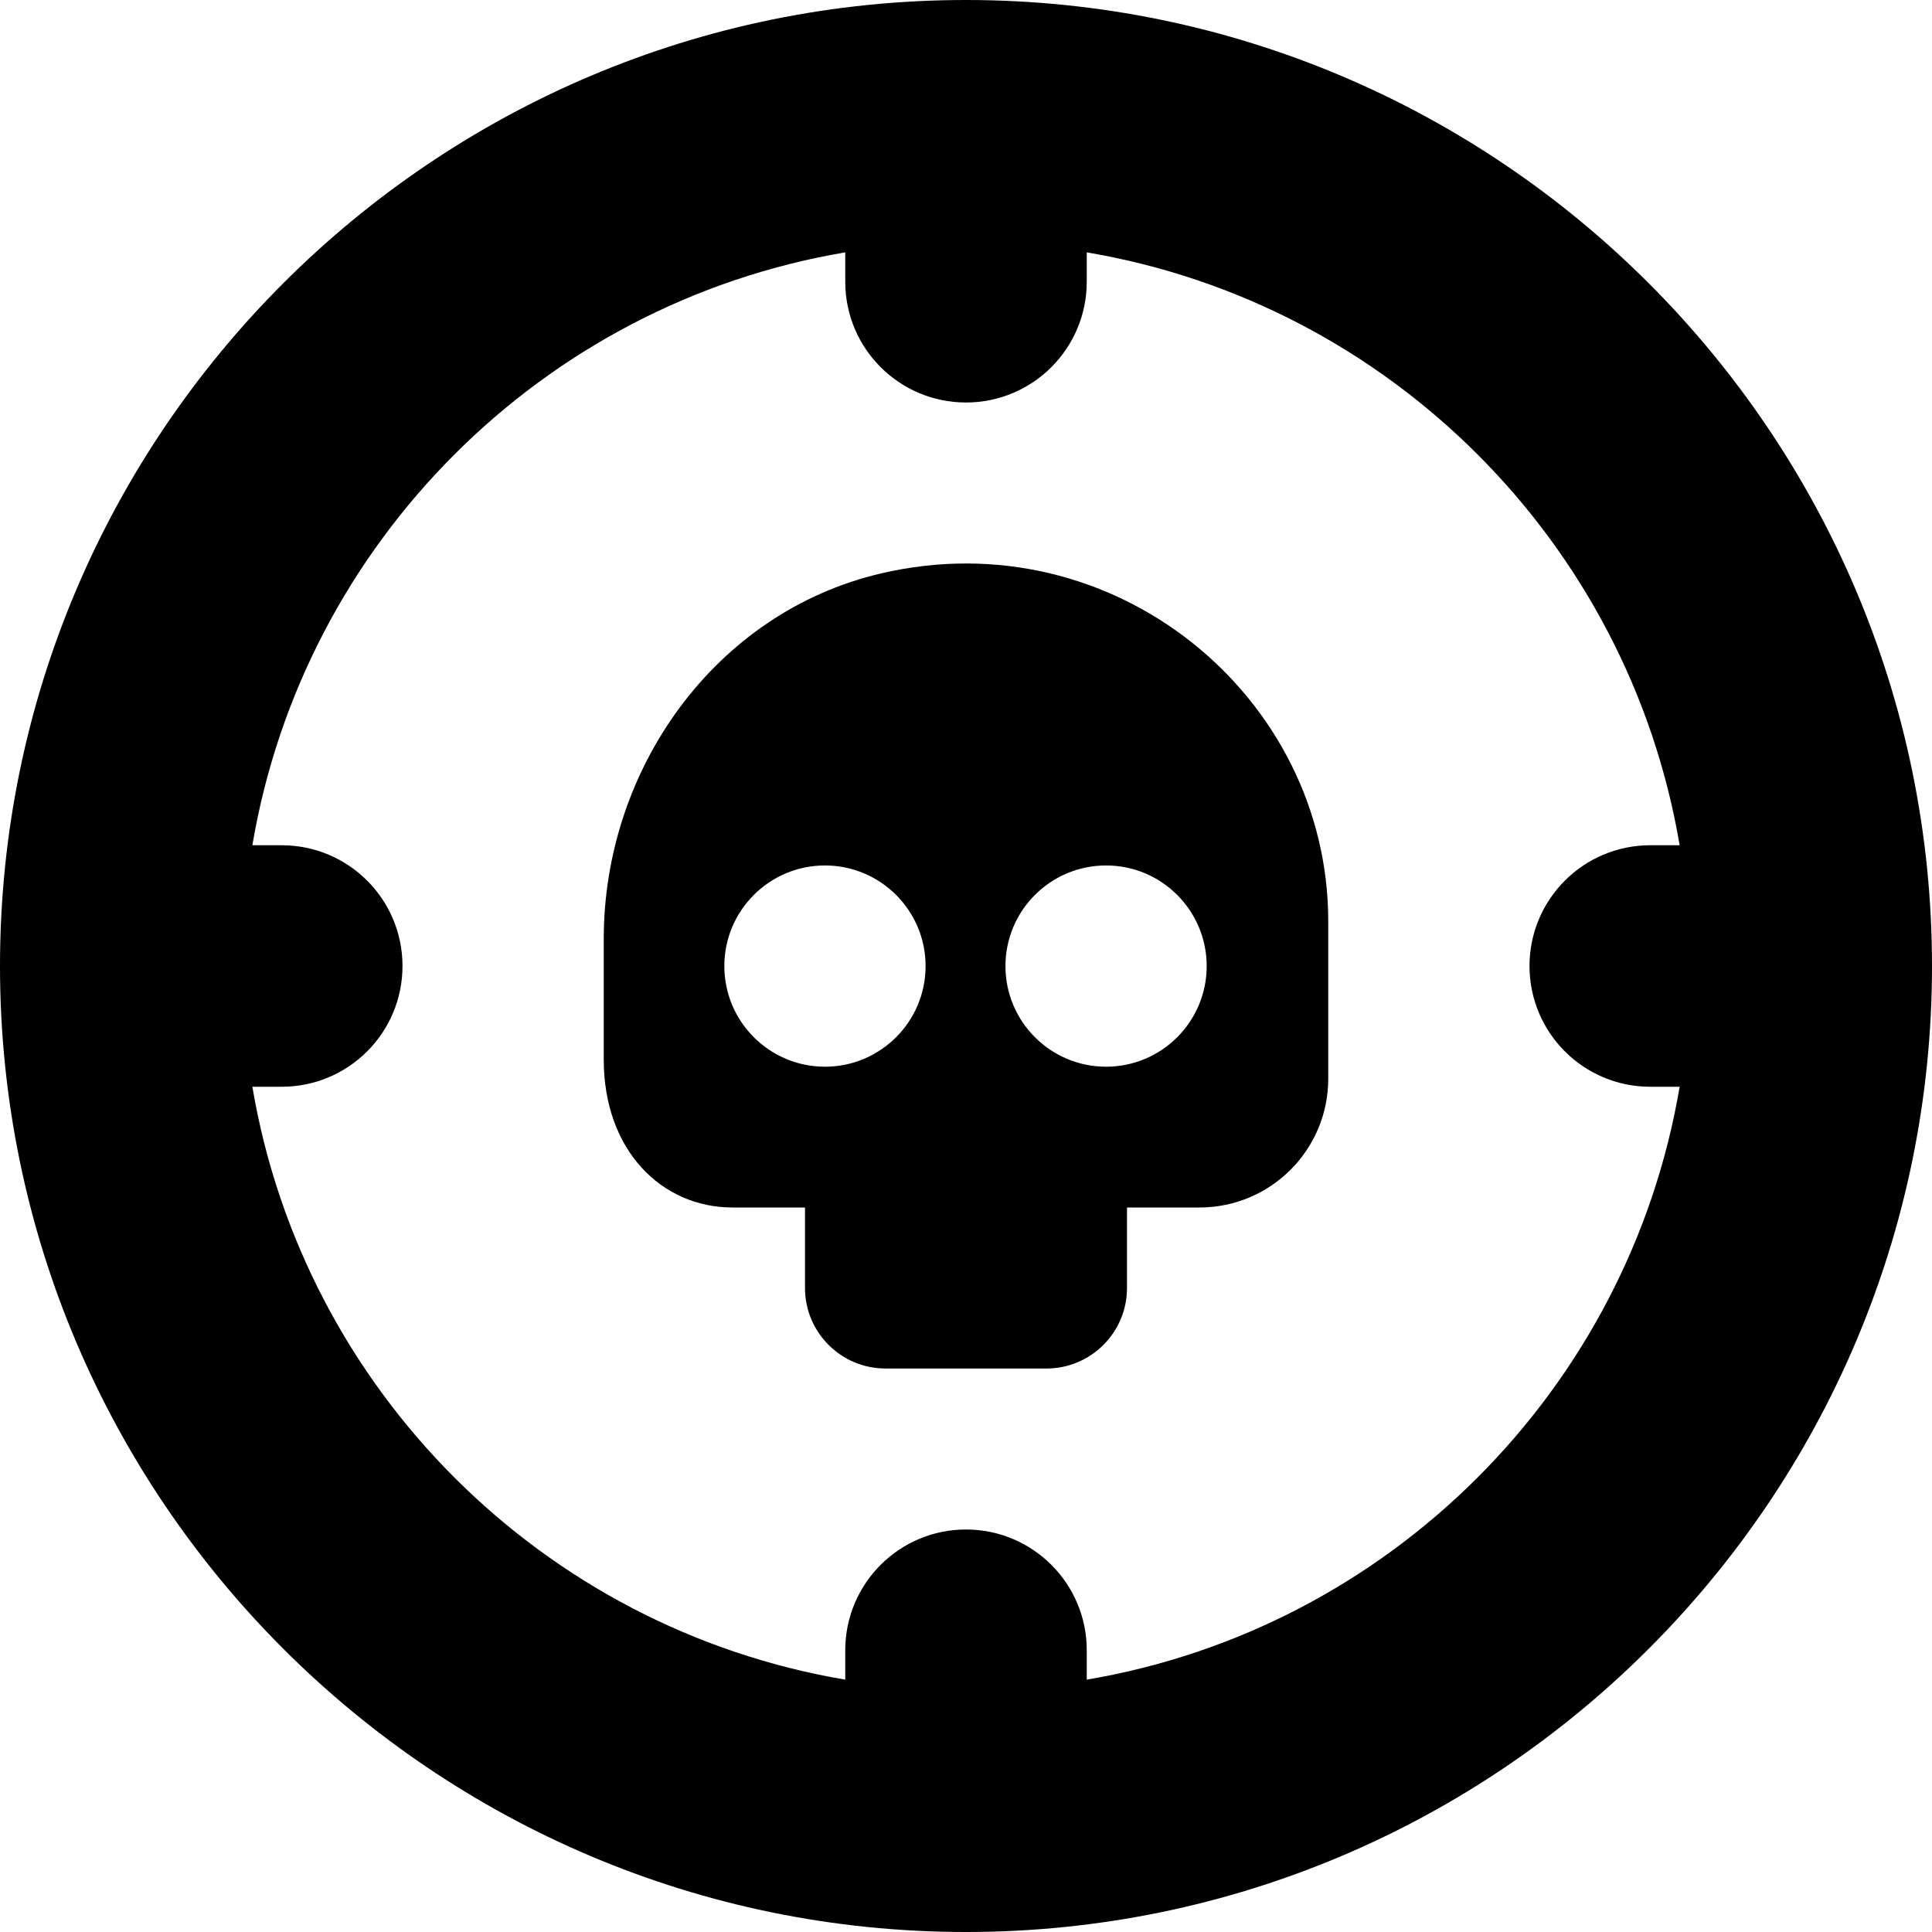 <svg id="Layer_1" viewBox="0 0 24 24" xmlns="http://www.w3.org/2000/svg" data-name="Layer 1"><path d="m12 0c-6.617 0-12 5.383-12 12s5.383 12 12 12 12-5.383 12-12-5.383-12-12-12zm1.5 20.865v-.365c0-.829-.672-1.5-1.5-1.5s-1.5.671-1.5 1.5v.365c-3.761-.635-6.73-3.604-7.365-7.365h.365c.828 0 1.5-.671 1.5-1.5s-.672-1.5-1.5-1.5h-.365c.635-3.76 3.604-6.73 7.365-7.365v.365c0 .829.672 1.5 1.5 1.5s1.5-.671 1.5-1.5v-.365c3.761.635 6.73 3.604 7.365 7.365h-.365c-.828 0-1.5.671-1.5 1.5s.672 1.5 1.5 1.5h.365c-.635 3.76-3.604 6.73-7.365 7.365zm-2.559-13.741c-2.058.483-3.442 2.428-3.441 4.542v1.497c0 1.125.717 1.837 1.601 1.837h.899v1c0 .552.448 1 1 1h2c.552 0 1-.448 1-1v-1h.9c.884 0 1.6-.716 1.6-1.6v-1.956c0-2.798-2.668-4.999-5.559-4.32zm-.693 6.127c-.69 0-1.25-.56-1.25-1.25s.56-1.25 1.25-1.25 1.25.56 1.25 1.25-.56 1.25-1.25 1.25zm3.492 0c-.69 0-1.25-.56-1.25-1.25s.56-1.25 1.25-1.25 1.25.56 1.25 1.25-.56 1.25-1.25 1.25z"/></svg>